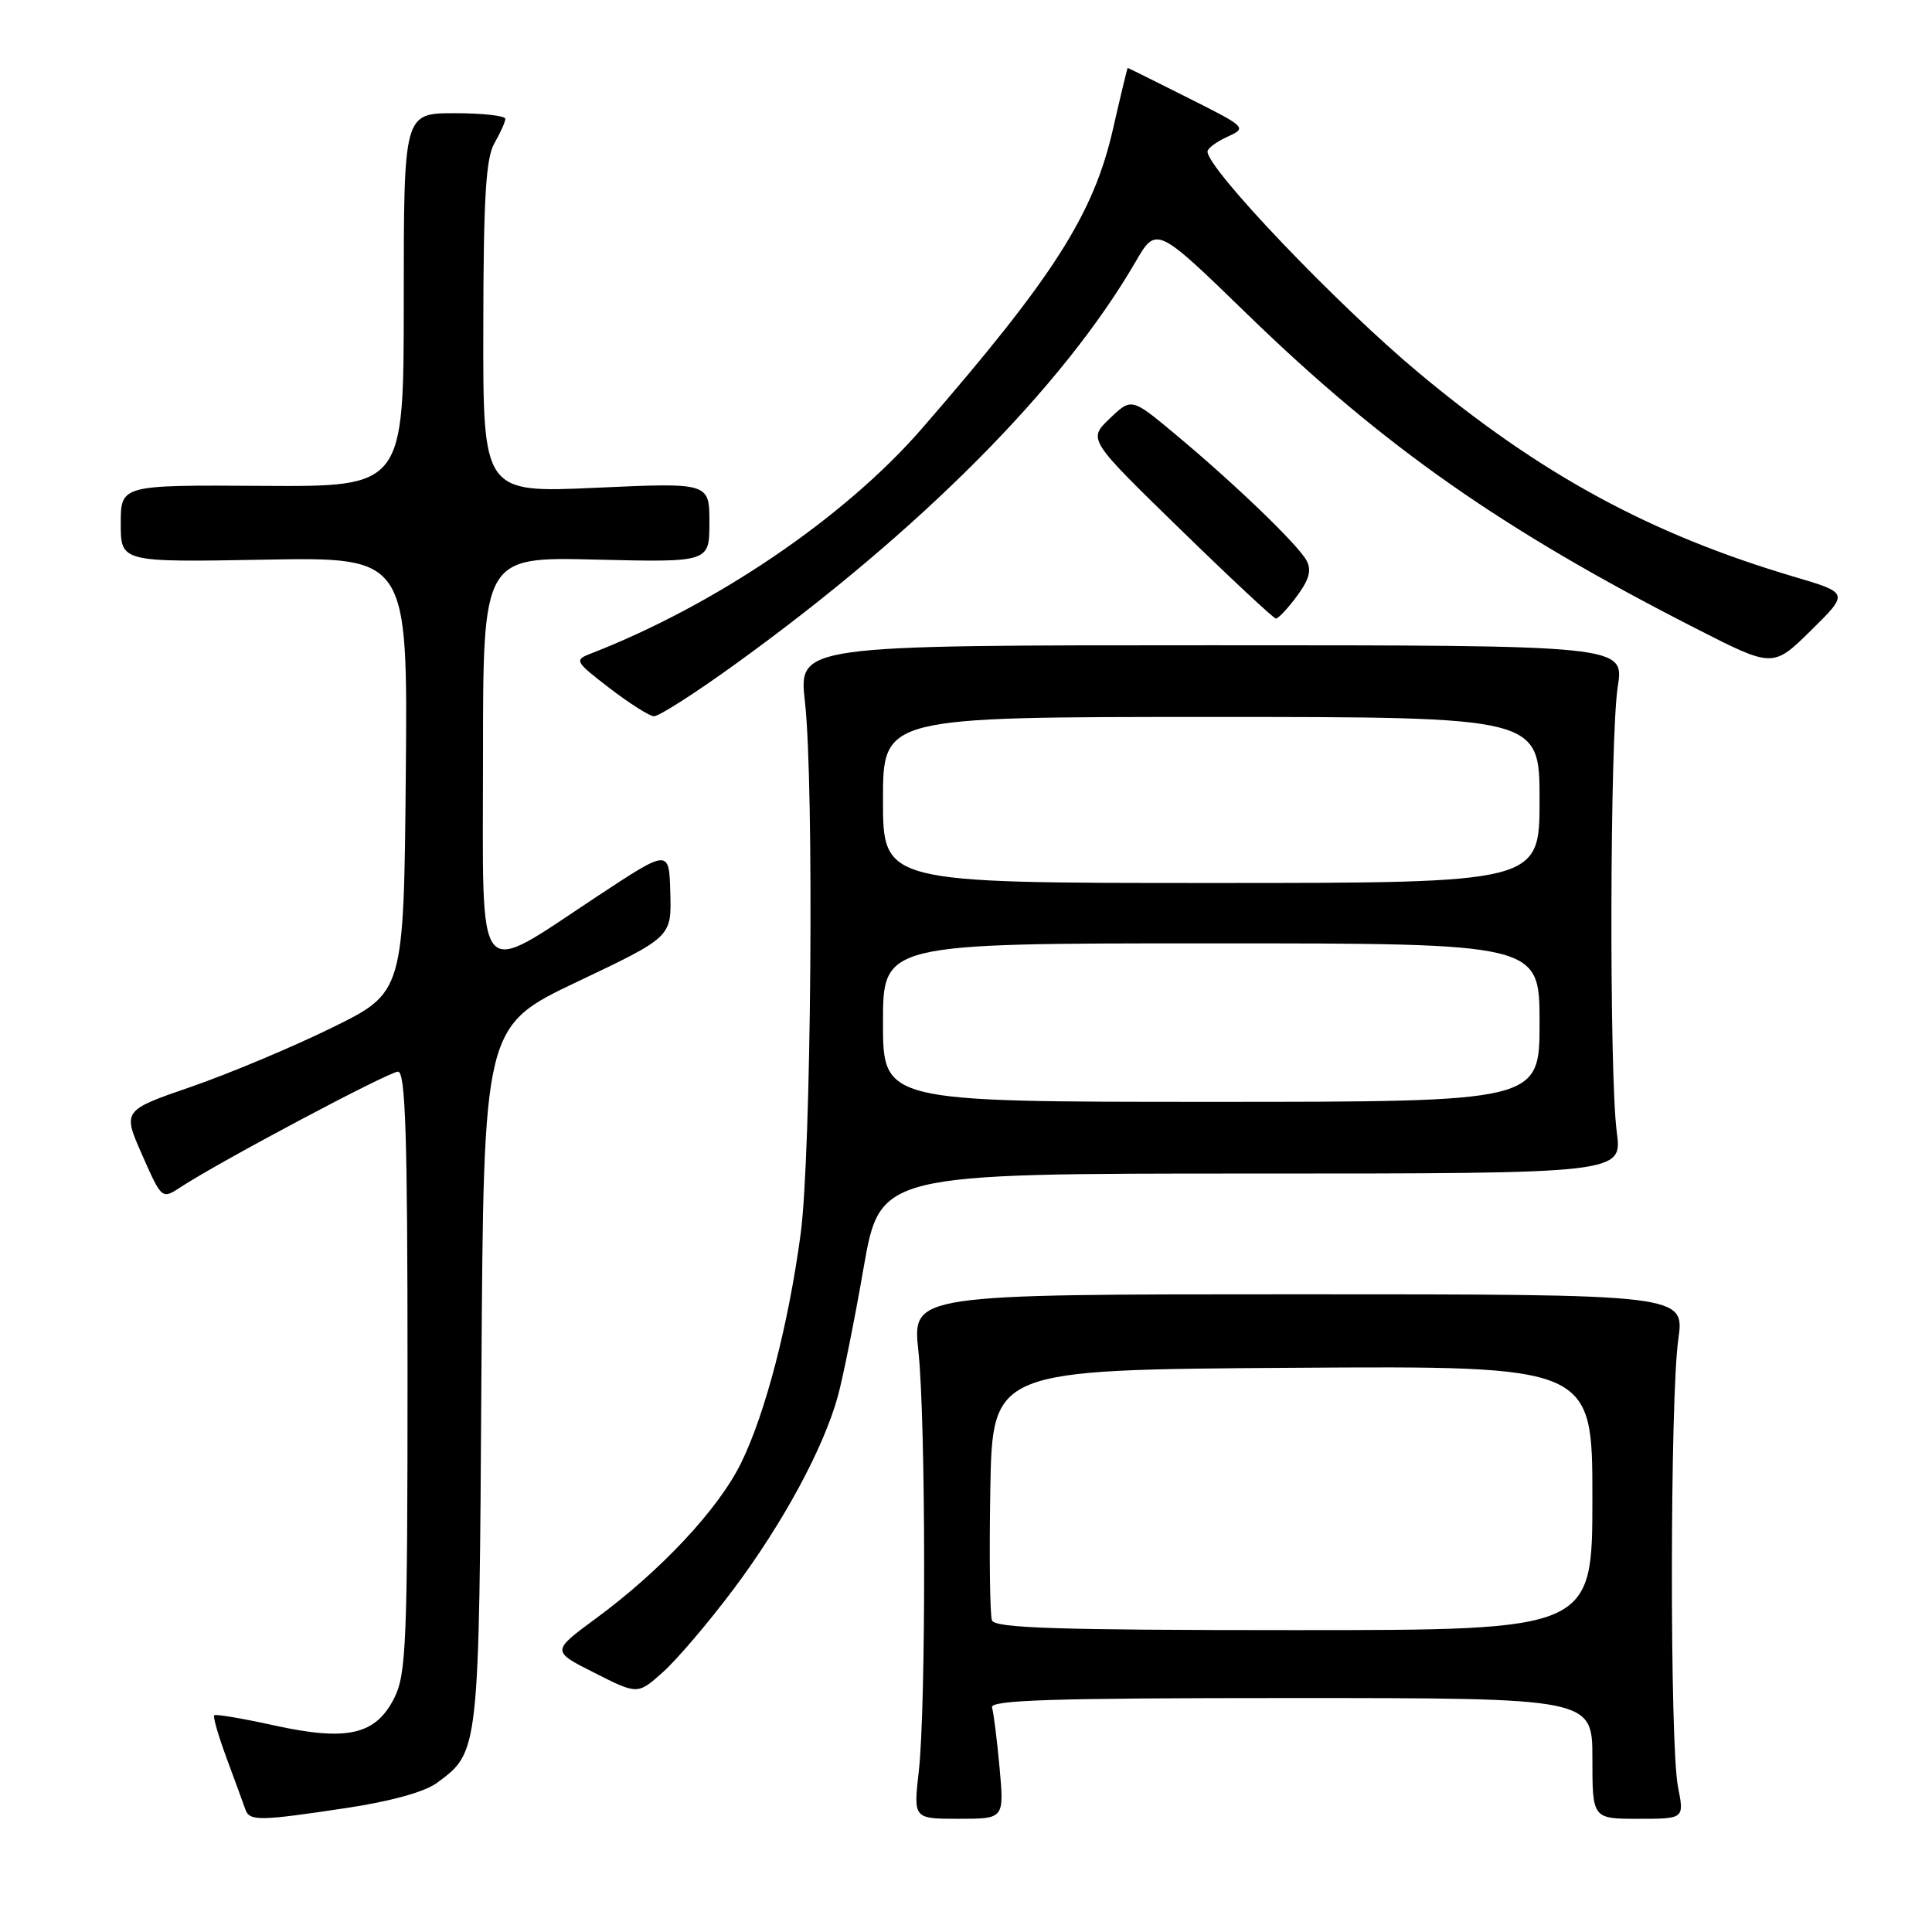 <?xml version="1.0" encoding="UTF-8" standalone="no"?>
<!DOCTYPE svg PUBLIC "-//W3C//DTD SVG 1.1//EN" "http://www.w3.org/Graphics/SVG/1.1/DTD/svg11.dtd" >
<svg xmlns="http://www.w3.org/2000/svg" xmlns:xlink="http://www.w3.org/1999/xlink" version="1.1" viewBox="0 0 256 256">
 <g >
 <path fill="currentColor"
d=" M 45.90 239.57 C 51.76 238.69 56.28 237.44 57.90 236.24 C 63.51 232.10 63.48 232.38 63.79 182.24 C 64.08 135.98 64.08 135.98 76.53 130.07 C 88.98 124.15 88.98 124.15 88.82 118.32 C 88.66 112.49 88.66 112.49 79.30 118.66 C 62.72 129.59 64.00 131.11 64.00 100.34 C 64.00 73.78 64.00 73.78 79.00 74.15 C 94.00 74.51 94.00 74.51 94.00 69.23 C 94.00 63.95 94.00 63.95 79.00 64.63 C 64.00 65.31 64.00 65.31 64.04 43.40 C 64.06 26.30 64.38 20.95 65.50 19.00 C 66.29 17.62 66.95 16.16 66.96 15.75 C 66.98 15.34 63.96 15.00 60.25 15.00 C 53.50 15.00 53.50 15.00 53.50 39.75 C 53.50 64.50 53.50 64.50 34.75 64.38 C 16.00 64.26 16.00 64.26 16.00 69.38 C 16.00 74.50 16.00 74.50 35.01 74.16 C 54.03 73.81 54.03 73.81 53.77 102.66 C 53.50 131.50 53.50 131.50 44.00 136.17 C 38.77 138.74 30.39 142.25 25.37 143.99 C 16.23 147.14 16.23 147.14 18.84 153.04 C 21.45 158.94 21.45 158.94 23.97 157.28 C 29.13 153.90 51.53 142.00 52.74 142.00 C 53.73 142.00 54.00 150.50 54.00 181.75 C 54.00 217.60 53.83 221.84 52.25 224.98 C 49.78 229.89 46.03 230.75 36.34 228.63 C 32.15 227.70 28.57 227.10 28.38 227.28 C 28.20 227.47 28.95 230.07 30.06 233.06 C 31.17 236.05 32.27 239.06 32.51 239.75 C 33.05 241.33 34.35 241.31 45.90 239.57 Z  M 132.45 234.25 C 132.11 230.54 131.66 226.94 131.45 226.25 C 131.14 225.26 139.52 225.00 171.03 225.00 C 211.00 225.00 211.00 225.00 211.00 233.00 C 211.00 241.00 211.00 241.00 217.09 241.00 C 223.18 241.00 223.18 241.00 222.34 236.75 C 221.24 231.20 221.28 185.25 222.38 177.50 C 223.23 171.50 223.23 171.50 172.05 171.50 C 120.88 171.50 120.88 171.50 121.69 179.00 C 122.68 188.17 122.72 226.16 121.74 234.75 C 121.03 241.00 121.03 241.00 127.04 241.00 C 133.06 241.00 133.06 241.00 132.45 234.25 Z  M 97.23 210.53 C 103.79 201.76 109.14 191.86 111.03 184.97 C 111.70 182.51 113.24 174.88 114.43 168.00 C 116.62 155.50 116.62 155.50 165.79 155.50 C 214.96 155.50 214.96 155.50 214.23 150.00 C 213.22 142.36 213.31 97.70 214.36 91.00 C 215.22 85.50 215.22 85.50 160.52 85.50 C 105.81 85.50 105.81 85.50 106.66 93.00 C 107.89 103.97 107.50 153.02 106.09 163.50 C 104.48 175.50 101.43 187.25 98.21 193.83 C 95.22 199.94 87.62 208.08 78.95 214.46 C 73.07 218.79 73.07 218.79 78.79 221.67 C 84.50 224.56 84.50 224.56 87.88 221.53 C 89.74 219.86 93.95 214.91 97.23 210.53 Z  M 97.63 87.86 C 121.99 70.25 140.81 51.31 150.45 34.72 C 153.23 29.94 153.23 29.94 165.36 41.72 C 183.40 59.22 199.09 70.21 224.72 83.28 C 234.93 88.49 234.93 88.49 239.97 83.53 C 245.00 78.57 245.00 78.57 237.75 76.43 C 218.71 70.79 204.17 62.90 188.00 49.41 C 177.18 40.39 160.00 22.39 160.00 20.08 C 160.00 19.66 161.19 18.78 162.64 18.12 C 165.25 16.93 165.18 16.86 157.41 12.96 C 153.08 10.78 149.49 9.00 149.43 9.00 C 149.37 9.00 148.49 12.66 147.47 17.13 C 144.89 28.42 139.60 36.71 122.11 56.84 C 111.90 68.58 94.81 80.19 78.24 86.62 C 76.08 87.46 76.19 87.66 80.74 91.16 C 83.36 93.17 86.01 94.86 86.63 94.91 C 87.26 94.96 92.21 91.79 97.63 87.86 Z  M 171.84 79.00 C 173.49 76.77 173.82 75.54 173.11 74.25 C 171.94 72.12 163.54 64.04 155.71 57.52 C 149.93 52.70 149.93 52.70 147.04 55.46 C 144.16 58.22 144.16 58.22 156.33 70.07 C 163.02 76.59 168.75 81.94 169.06 81.96 C 169.37 81.98 170.62 80.65 171.84 79.00 Z  M 131.44 214.71 C 131.17 214.00 131.07 206.24 131.22 197.46 C 131.50 181.50 131.50 181.50 171.25 181.24 C 211.00 180.98 211.00 180.98 211.00 198.49 C 211.00 216.00 211.00 216.00 171.47 216.00 C 140.11 216.00 131.83 215.73 131.44 214.71 Z  M 117.00 135.50 C 117.00 125.00 117.00 125.00 160.50 125.00 C 204.00 125.00 204.00 125.00 204.00 135.50 C 204.00 146.00 204.00 146.00 160.50 146.00 C 117.00 146.00 117.00 146.00 117.00 135.50 Z  M 117.00 106.00 C 117.00 95.00 117.00 95.00 160.50 95.00 C 204.00 95.00 204.00 95.00 204.00 106.00 C 204.00 117.00 204.00 117.00 160.50 117.00 C 117.00 117.00 117.00 117.00 117.00 106.00 Z "/>
</g>
</svg>